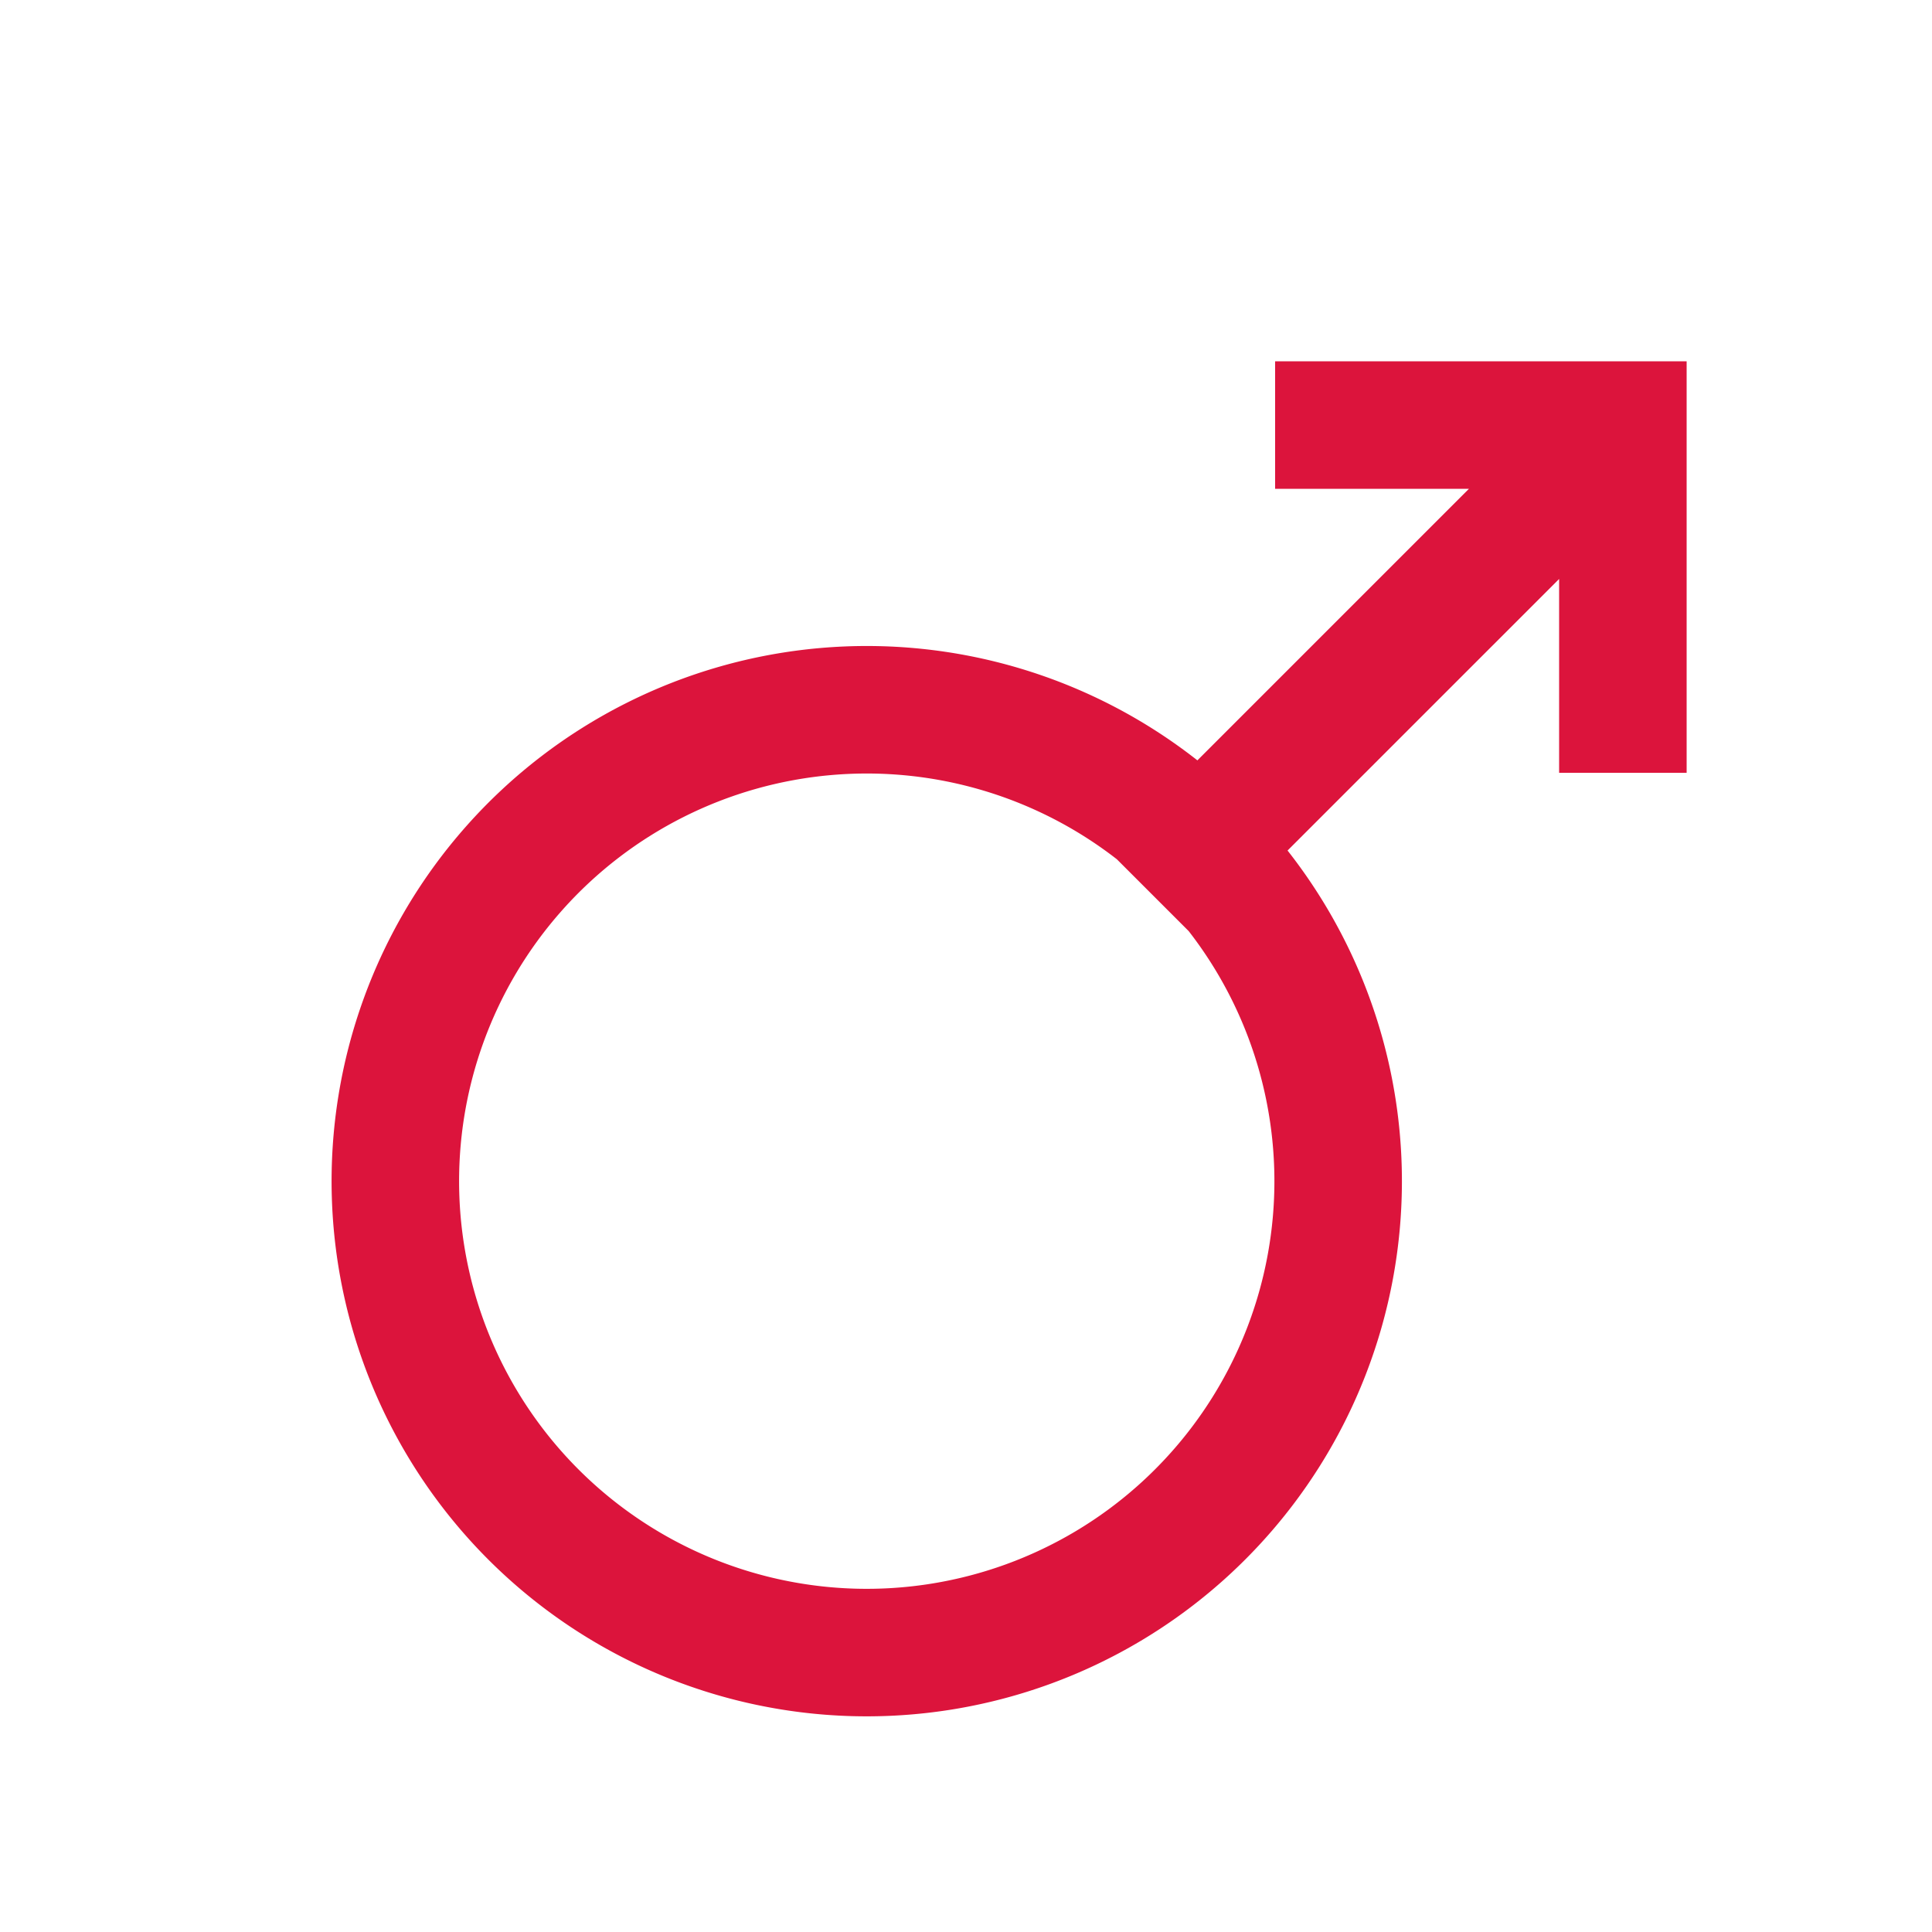 <?xml version="1.0" standalone="no"?>
<svg xmlns="http://www.w3.org/2000/svg" width="50" height="50">
<path fill="none" stroke="crimson" stroke-width="3.3" d="m30,21a12.2,12.2 0 1,0 2,2zl1,1 11-11m-9,0h9v9"/>
</svg>
